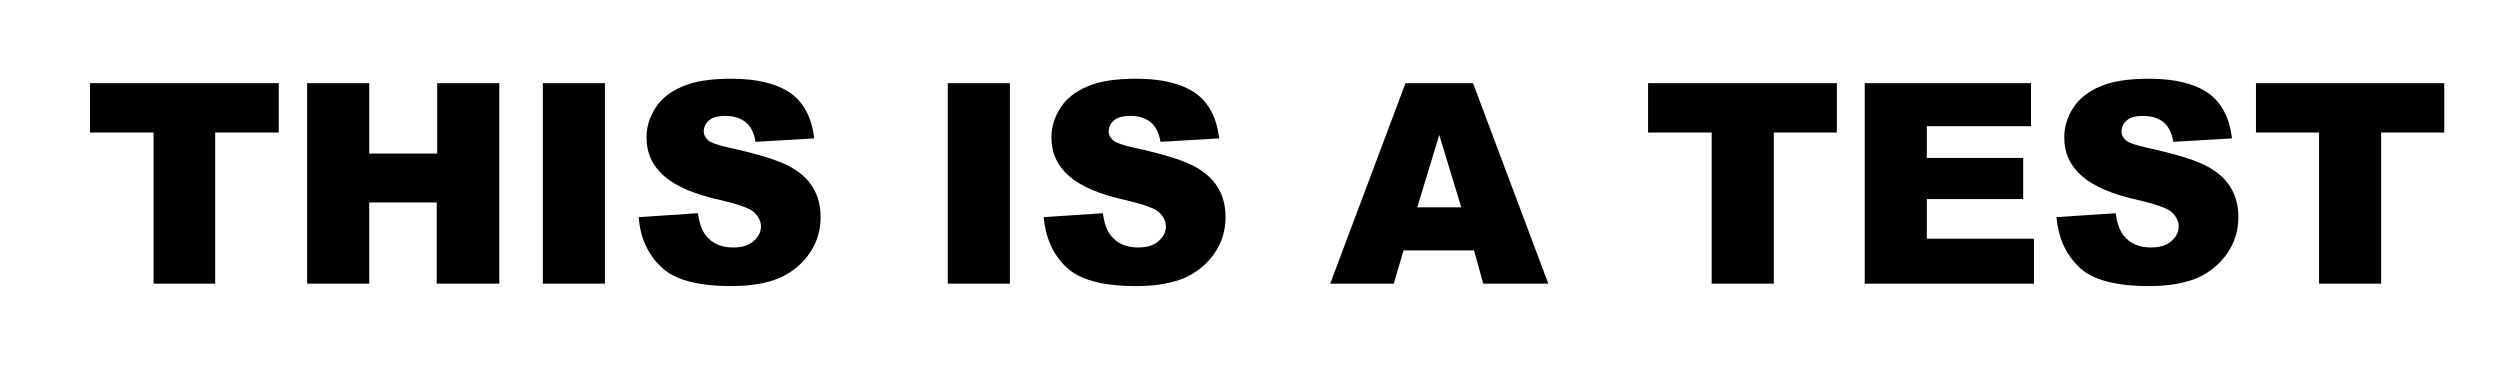 <?xml version="1.0" encoding="iso-8859-1"?>
<!-- Generator: Adobe Illustrator 16.0.0, SVG Export Plug-In . SVG Version: 6.00 Build 0)  -->
<!DOCTYPE svg PUBLIC "-//W3C//DTD SVG 1.1//EN" "http://www.w3.org/Graphics/SVG/1.1/DTD/svg11.dtd">
<svg version="1.1" id="Layer_1" xmlns="http://www.w3.org/2000/svg" xmlns:xlink="http://www.w3.org/1999/xlink" x="0px" y="0px"
	 width="511.2px" height="75px" viewBox="0 0 511.2 75" style="enable-background:new 0 0 511.2 75;" xml:space="preserve">
<path d="M18.4,17H57v10.1H44V58H31.4V27.1H18.4V17z"/>
<path d="M62.8,17h12.7v14.4h13.9V17h12.7v41H89.3V41.4H75.5V58H62.8V17z"/>
<path d="M111,17h12.7v41H111V17z"/>
<path d="M130.6,44.4l12.1-0.8c0.3,2,0.8,3.5,1.6,4.5c1.3,1.7,3.2,2.5,5.6,2.5c1.8,0,3.2-0.4,4.2-1.3s1.5-1.8,1.5-3
	c0-1.1-0.5-2-1.4-2.9c-0.9-0.8-3.1-1.6-6.5-2.4c-5.6-1.2-9.5-2.9-11.9-5c-2.4-2.1-3.6-4.7-3.6-7.9c0-2.1,0.6-4.1,1.8-6
	c1.2-1.9,3.1-3.4,5.5-4.4c2.5-1.1,5.8-1.6,10.1-1.6c5.2,0,9.2,1,12,2.9c2.8,2,4.4,5.1,4.9,9.3l-12,0.7c-0.3-1.8-1-3.2-2-4
	c-1-0.8-2.4-1.3-4.2-1.3c-1.5,0-2.6,0.3-3.3,0.9s-1.1,1.4-1.1,2.3c0,0.7,0.3,1.2,0.9,1.8c0.6,0.5,2,1,4.3,1.5
	c5.5,1.2,9.5,2.4,11.9,3.6s4.1,2.7,5.2,4.5s1.6,3.8,1.6,6.1c0,2.6-0.7,5.1-2.2,7.3c-1.5,2.2-3.5,3.9-6.1,5.1
	c-2.6,1.1-5.9,1.7-9.9,1.7c-7,0-11.8-1.3-14.5-4C132.5,52,130.9,48.6,130.6,44.4z"/>
<path d="M193.8,17h12.7v41h-12.7V17z"/>
<path d="M213.4,44.4l12.1-0.8c0.3,2,0.8,3.5,1.6,4.5c1.3,1.7,3.2,2.5,5.6,2.5c1.8,0,3.2-0.4,4.2-1.3s1.5-1.8,1.5-3
	c0-1.1-0.5-2-1.4-2.9c-0.9-0.8-3.1-1.6-6.5-2.4c-5.6-1.2-9.5-2.9-11.9-5c-2.4-2.1-3.6-4.7-3.6-7.9c0-2.1,0.6-4.1,1.8-6
	c1.2-1.9,3.1-3.4,5.5-4.4c2.5-1.1,5.8-1.6,10.1-1.6c5.2,0,9.2,1,12,2.9c2.8,2,4.4,5.1,4.9,9.3l-12,0.7c-0.3-1.8-1-3.2-2-4
	c-1-0.8-2.4-1.3-4.2-1.3c-1.5,0-2.6,0.3-3.3,0.9s-1.1,1.4-1.1,2.3c0,0.7,0.3,1.2,0.9,1.8c0.6,0.5,2,1,4.3,1.5
	c5.5,1.2,9.5,2.4,11.9,3.6s4.1,2.7,5.2,4.5s1.6,3.8,1.6,6.1c0,2.6-0.7,5.1-2.2,7.3c-1.5,2.2-3.5,3.9-6.1,5.1
	c-2.6,1.1-5.9,1.7-9.9,1.7c-7,0-11.8-1.3-14.5-4C215.3,52,213.8,48.6,213.4,44.4z"/>
<path d="M301.4,51.2H287l-2,6.8h-13l15.4-41h13.8l15.4,41h-13.3L301.4,51.2z M298.8,42.4l-4.5-14.8l-4.5,14.8H298.8z"/>
<path d="M337,17h38.6v10.1h-12.9V58H350V27.1H337V17z"/>
<path d="M381.3,17h34v8.8H394v6.5h19.7v8.4H394v8.1h21.9V58h-34.6V17z"/>
<path d="M420.5,44.4l12.1-0.8c0.3,2,0.8,3.5,1.6,4.5c1.3,1.7,3.2,2.5,5.6,2.5c1.8,0,3.2-0.4,4.2-1.3s1.5-1.8,1.5-3
	c0-1.1-0.5-2-1.4-2.9c-0.9-0.8-3.1-1.6-6.5-2.4c-5.6-1.2-9.5-2.9-11.9-5c-2.4-2.1-3.6-4.7-3.6-7.9c0-2.1,0.6-4.1,1.8-6
	s3.1-3.4,5.5-4.4c2.5-1.1,5.8-1.6,10.1-1.6c5.2,0,9.2,1,12,2.9c2.8,2,4.4,5.1,4.9,9.3l-12,0.7c-0.3-1.8-1-3.2-2-4
	c-1-0.8-2.4-1.3-4.2-1.3c-1.5,0-2.6,0.3-3.3,0.9c-0.7,0.6-1.1,1.4-1.1,2.3c0,0.7,0.3,1.2,0.9,1.8c0.6,0.5,2,1,4.3,1.5
	c5.5,1.2,9.5,2.4,11.9,3.6c2.4,1.2,4.1,2.7,5.2,4.5s1.6,3.8,1.6,6.1c0,2.6-0.7,5.1-2.2,7.3c-1.5,2.2-3.5,3.9-6.1,5.1
	c-2.6,1.1-5.9,1.7-9.9,1.7c-7,0-11.8-1.3-14.5-4S420.9,48.6,420.5,44.4z"/>
<path d="M461.2,17h38.6v10.1h-12.9V58h-12.7V27.1h-12.9V17z"/>
</svg>
